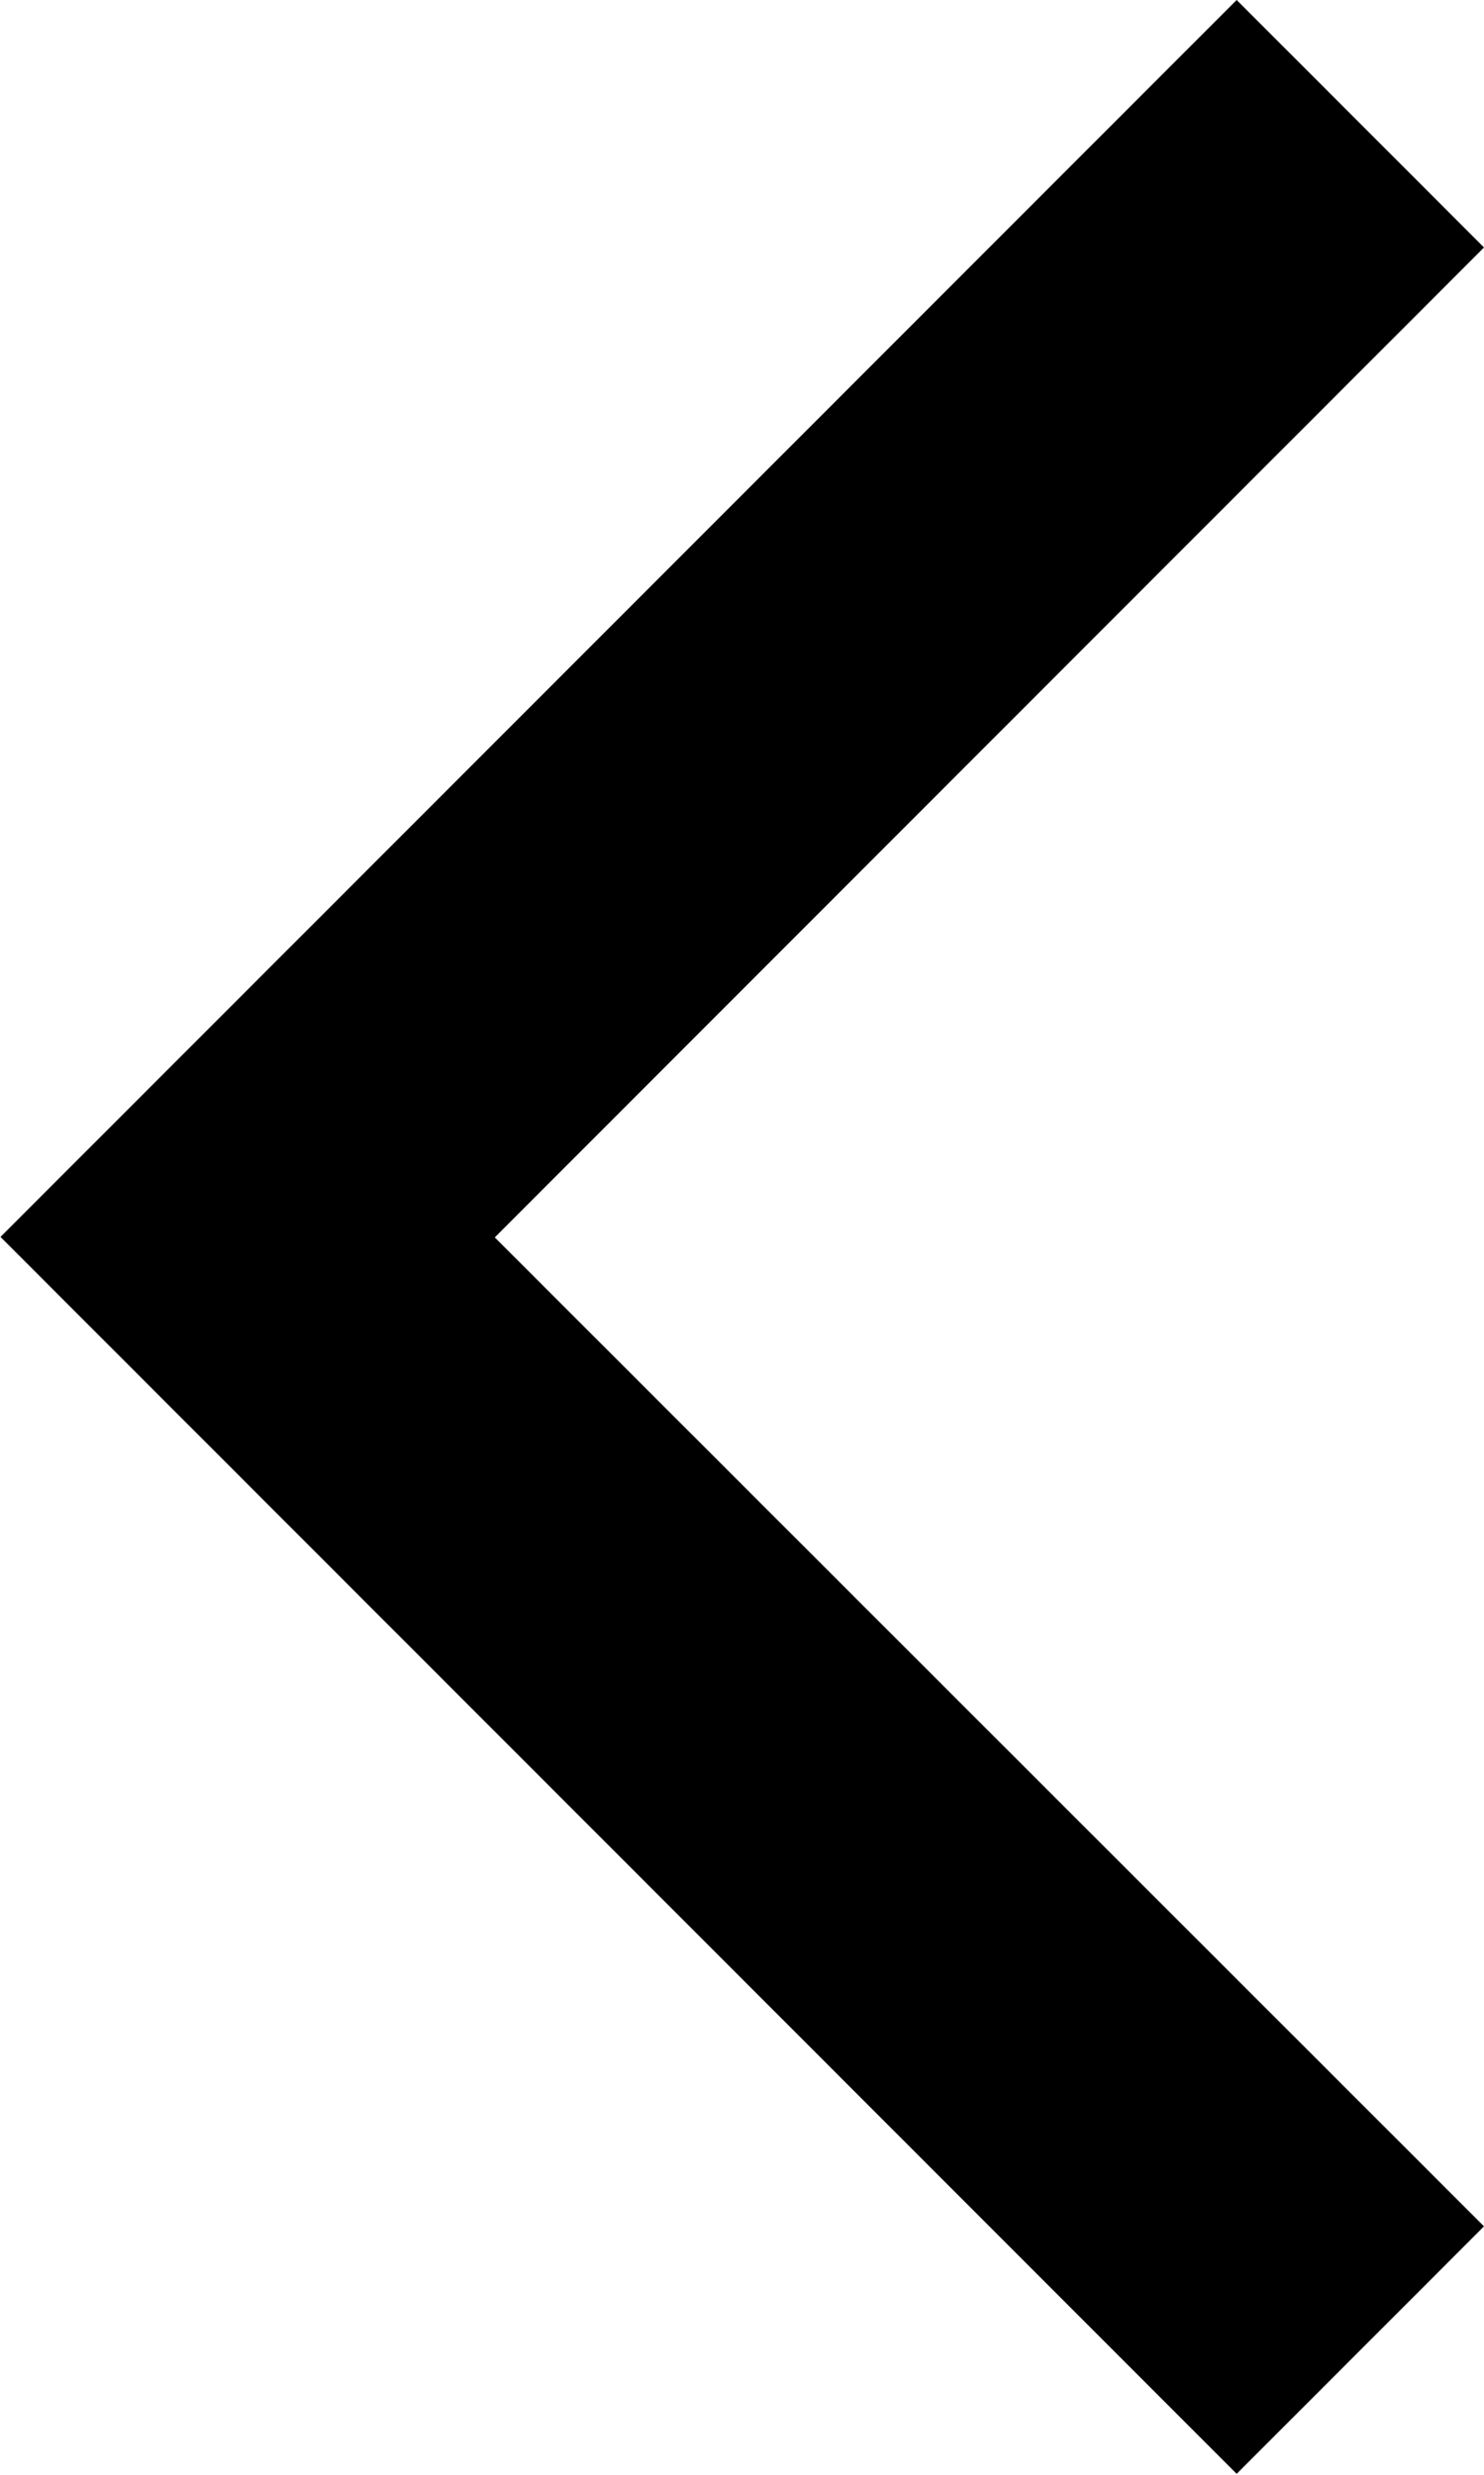 <svg xmlns="http://www.w3.org/2000/svg" width="15.126" height="25.21" viewBox="0 0 15.126 25.21">
  <g id="chevron-left" transform="translate(0)">
    <path id="chevron-left-2" data-name="chevron-left" d="M22.883,7.45,20.362,4.929l-12.6,12.6,12.6,12.6,2.521-2.521L12.8,17.534Z" transform="translate(-7.757 -4.929)"/>
  </g>
</svg>
